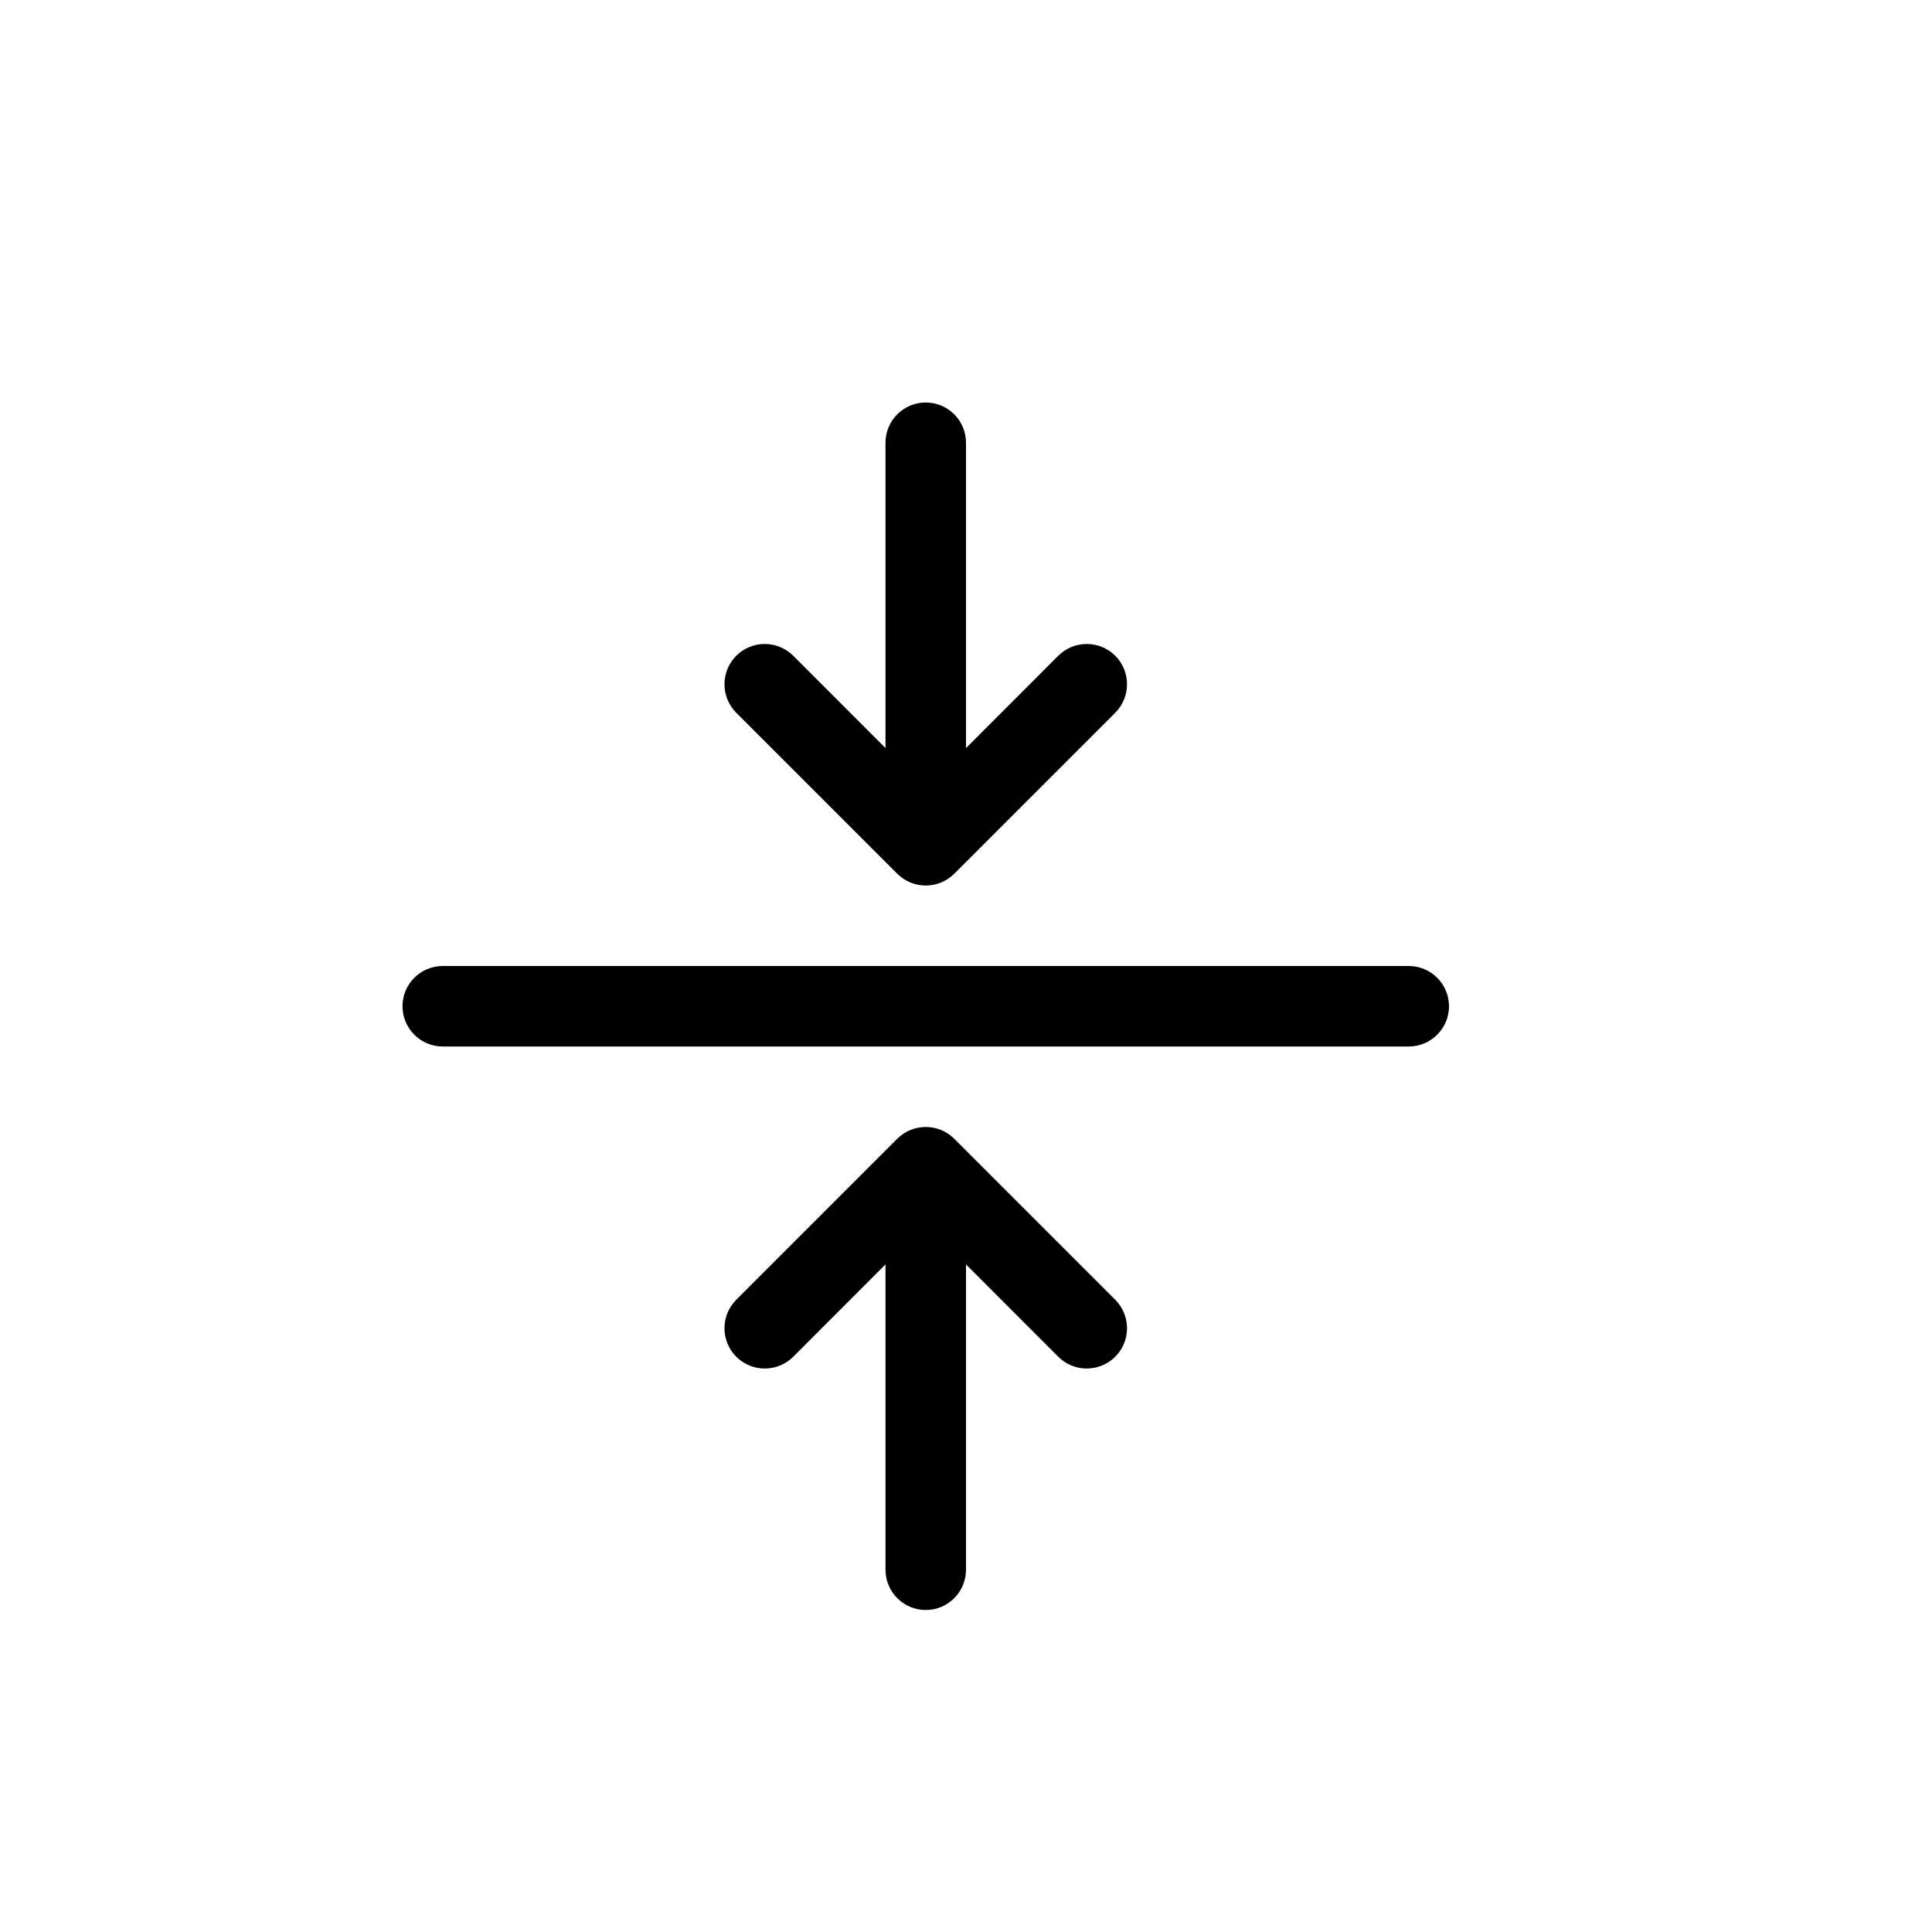 <svg width="24" height="24" viewBox="0 0 24 24" fill="none" xmlns="http://www.w3.org/2000/svg">
<path fill-rule="evenodd" clip-rule="evenodd" d="M11.854 10.854L13.854 8.854C14.049 8.658 14.049 8.342 13.854 8.146C13.658 7.951 13.342 7.951 13.146 8.146L12 9.293V5.5C12 5.224 11.776 5 11.5 5C11.224 5 11 5.224 11 5.5V9.293L9.854 8.146C9.658 7.951 9.342 7.951 9.146 8.146C8.951 8.342 8.951 8.658 9.146 8.854L11.146 10.854C11.342 11.049 11.658 11.049 11.854 10.854ZM11.854 14.146L13.854 16.146C14.049 16.342 14.049 16.658 13.854 16.854C13.658 17.049 13.342 17.049 13.146 16.854L12 15.707V19.5C12 19.776 11.776 20 11.5 20C11.224 20 11 19.776 11 19.5V15.707L9.854 16.854C9.658 17.049 9.342 17.049 9.146 16.854C8.951 16.658 8.951 16.342 9.146 16.146L11.146 14.146C11.342 13.951 11.658 13.951 11.854 14.146ZM5.5 12C5.224 12 5 12.224 5 12.5C5 12.776 5.224 13 5.5 13H17.5C17.776 13 18 12.776 18 12.5C18 12.224 17.776 12 17.5 12H5.5Z" fill="currentColor" />
</svg>
